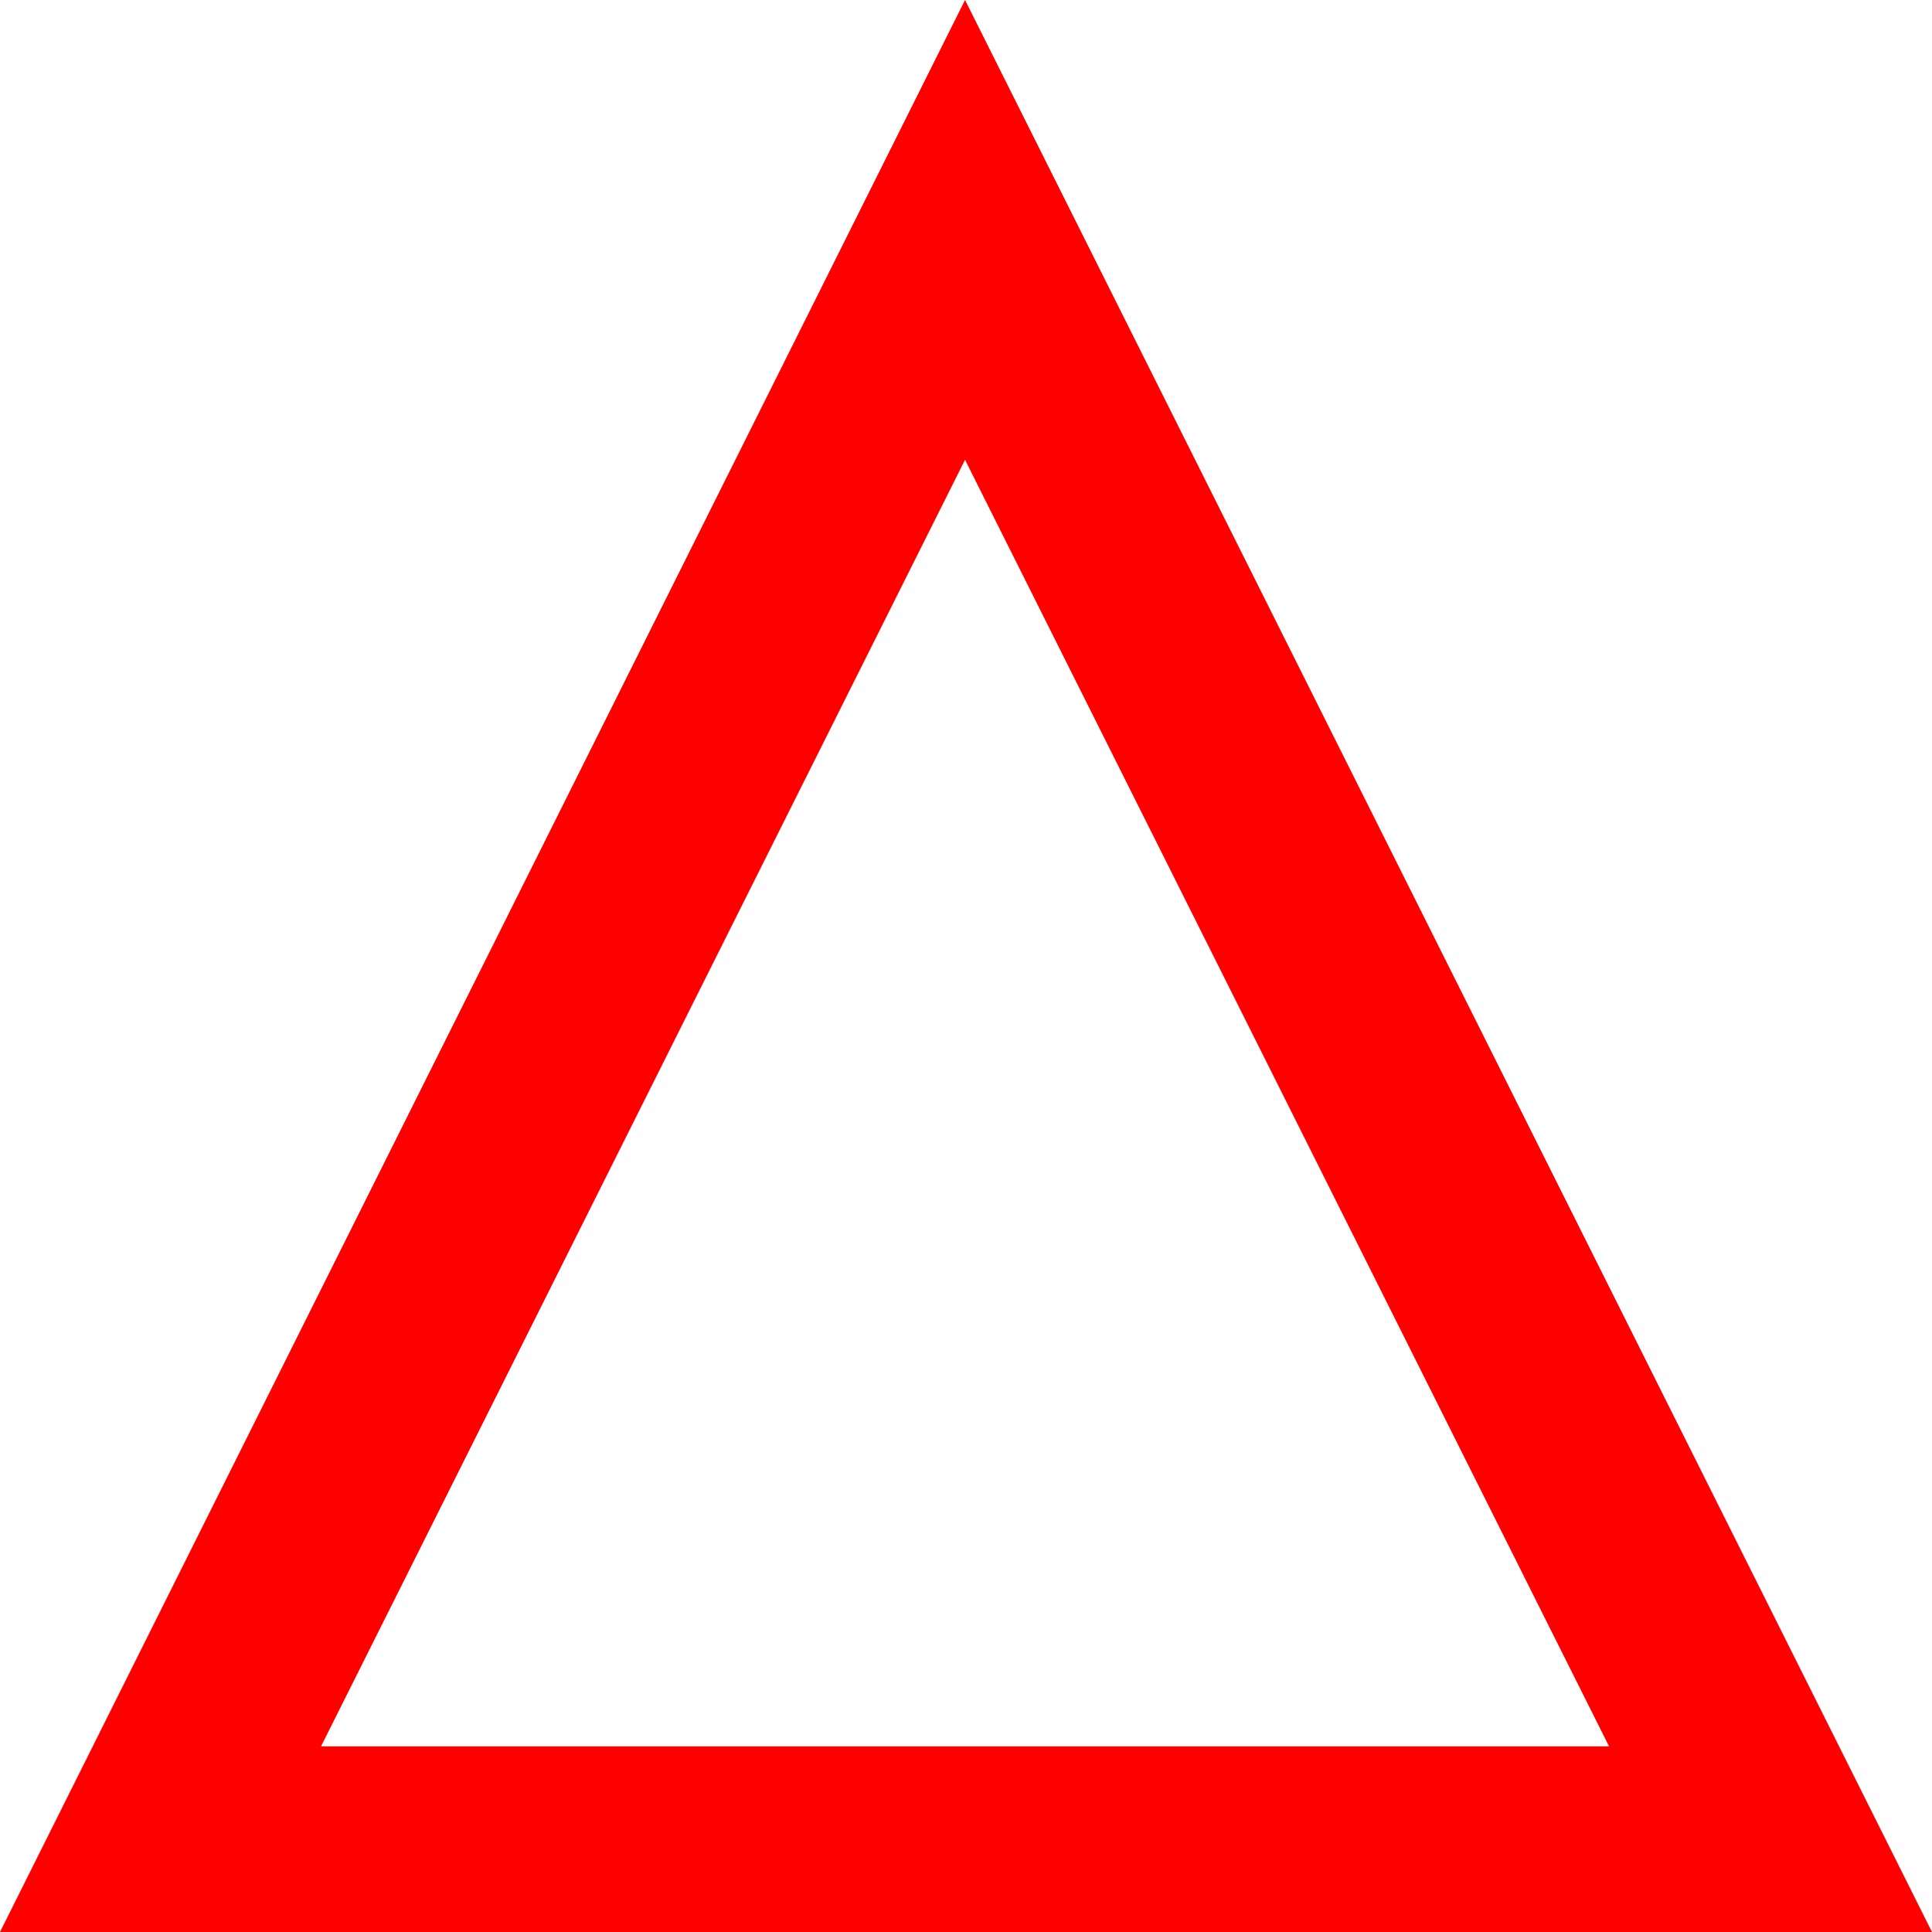 <svg width="150" height="150" viewBox="0 0 150 150" fill="none" xmlns="http://www.w3.org/2000/svg">
<g clip-path="url(#clip0_2109_191564)">
<path d="M24.925 135.584L74.925 35.698V0L0 150H150L74.925 0V35.698L124.925 135.584H24.925Z" fill="#FF0000"/>
</g>
<defs>
<clipPath id="clip0_2109_191564">
<rect width="150" height="150" fill="white"/>
</clipPath>
</defs>
</svg>
